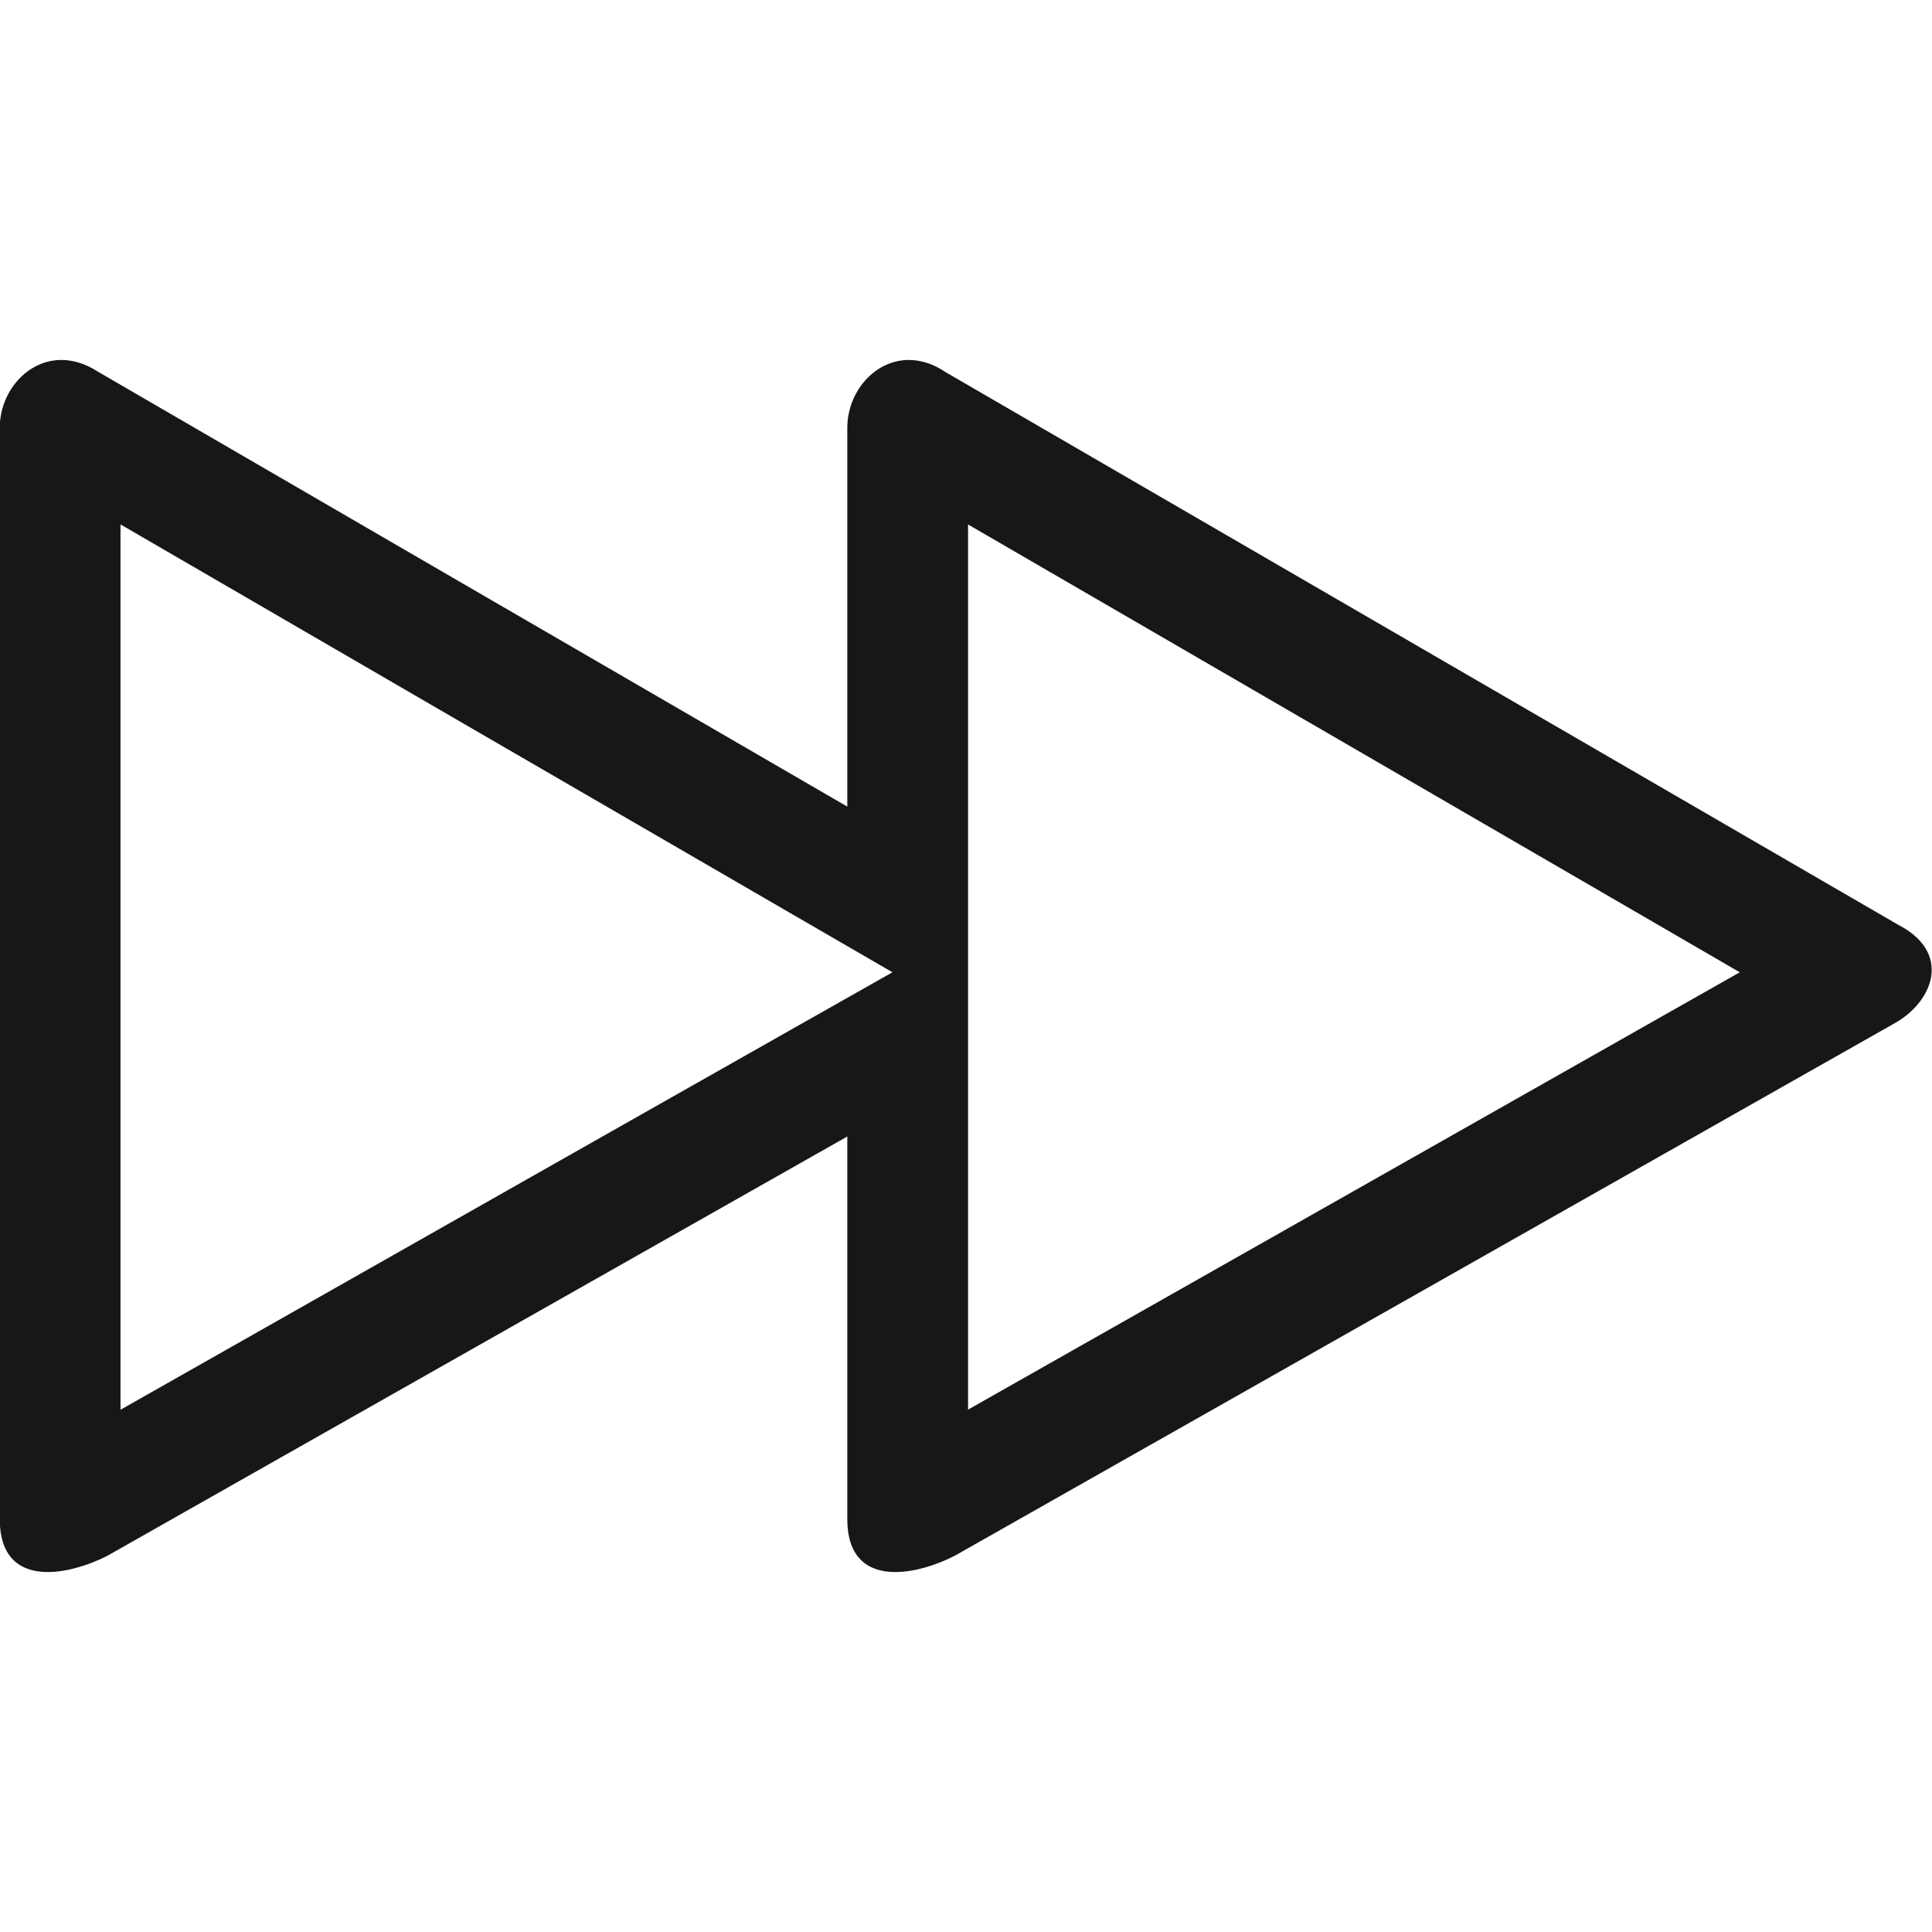 <?xml version="1.0" encoding="utf-8"?>
<!-- Generator: Adobe Illustrator 16.0.4, SVG Export Plug-In . SVG Version: 6.00 Build 0)  -->
<!DOCTYPE svg PUBLIC "-//W3C//DTD SVG 1.1//EN" "http://www.w3.org/Graphics/SVG/1.1/DTD/svg11.dtd">
<svg version="1.1" id="Ebene_1" xmlns="http://www.w3.org/2000/svg" xmlns:xlink="http://www.w3.org/1999/xlink" x="0px" y="0px"
	 width="16px" height="16px" viewBox="0 0 16 16" enable-background="new 0 0 16 16" xml:space="preserve">
<path fill="#181716" d="M0.998,4.343C2.483,5.206,4.78,6.539,6.516,7.545l0.875,0.507l-0.866,0.49L4.705,9.573l-3.707,2.102V4.343
	 M8.018,4.344l5.322,3.088l1.068,0.62l-6.391,3.622V9.412V7.696V6.68V4.344 M7.527,2.981c-0.287,0-0.51,0.268-0.51,0.562
	c0,0.758,0,1.898,0,3.137C4.982,5.5,2.176,3.871,0.811,3.078C0.707,3.011,0.604,2.981,0.509,2.981c-0.288,0-0.511,0.268-0.511,0.562
	c0,2.085,0,7.078,0,9.037c0,0.331,0.181,0.439,0.398,0.439c0.163,0,0.348-0.061,0.492-0.134c1.391-0.789,4.133-2.342,6.129-3.473
	c0,1.273,0,2.434,0,3.168c0,0.331,0.181,0.439,0.398,0.439c0.163,0,0.347-0.061,0.49-0.134c1.854-1.051,6.096-3.454,7.791-4.414
	c0.316-0.18,0.471-0.584,0.021-0.814c-1.705-0.989-6.074-3.523-7.891-4.578C7.725,3.011,7.623,2.981,7.527,2.981L7.527,2.981z"/>
</svg>
